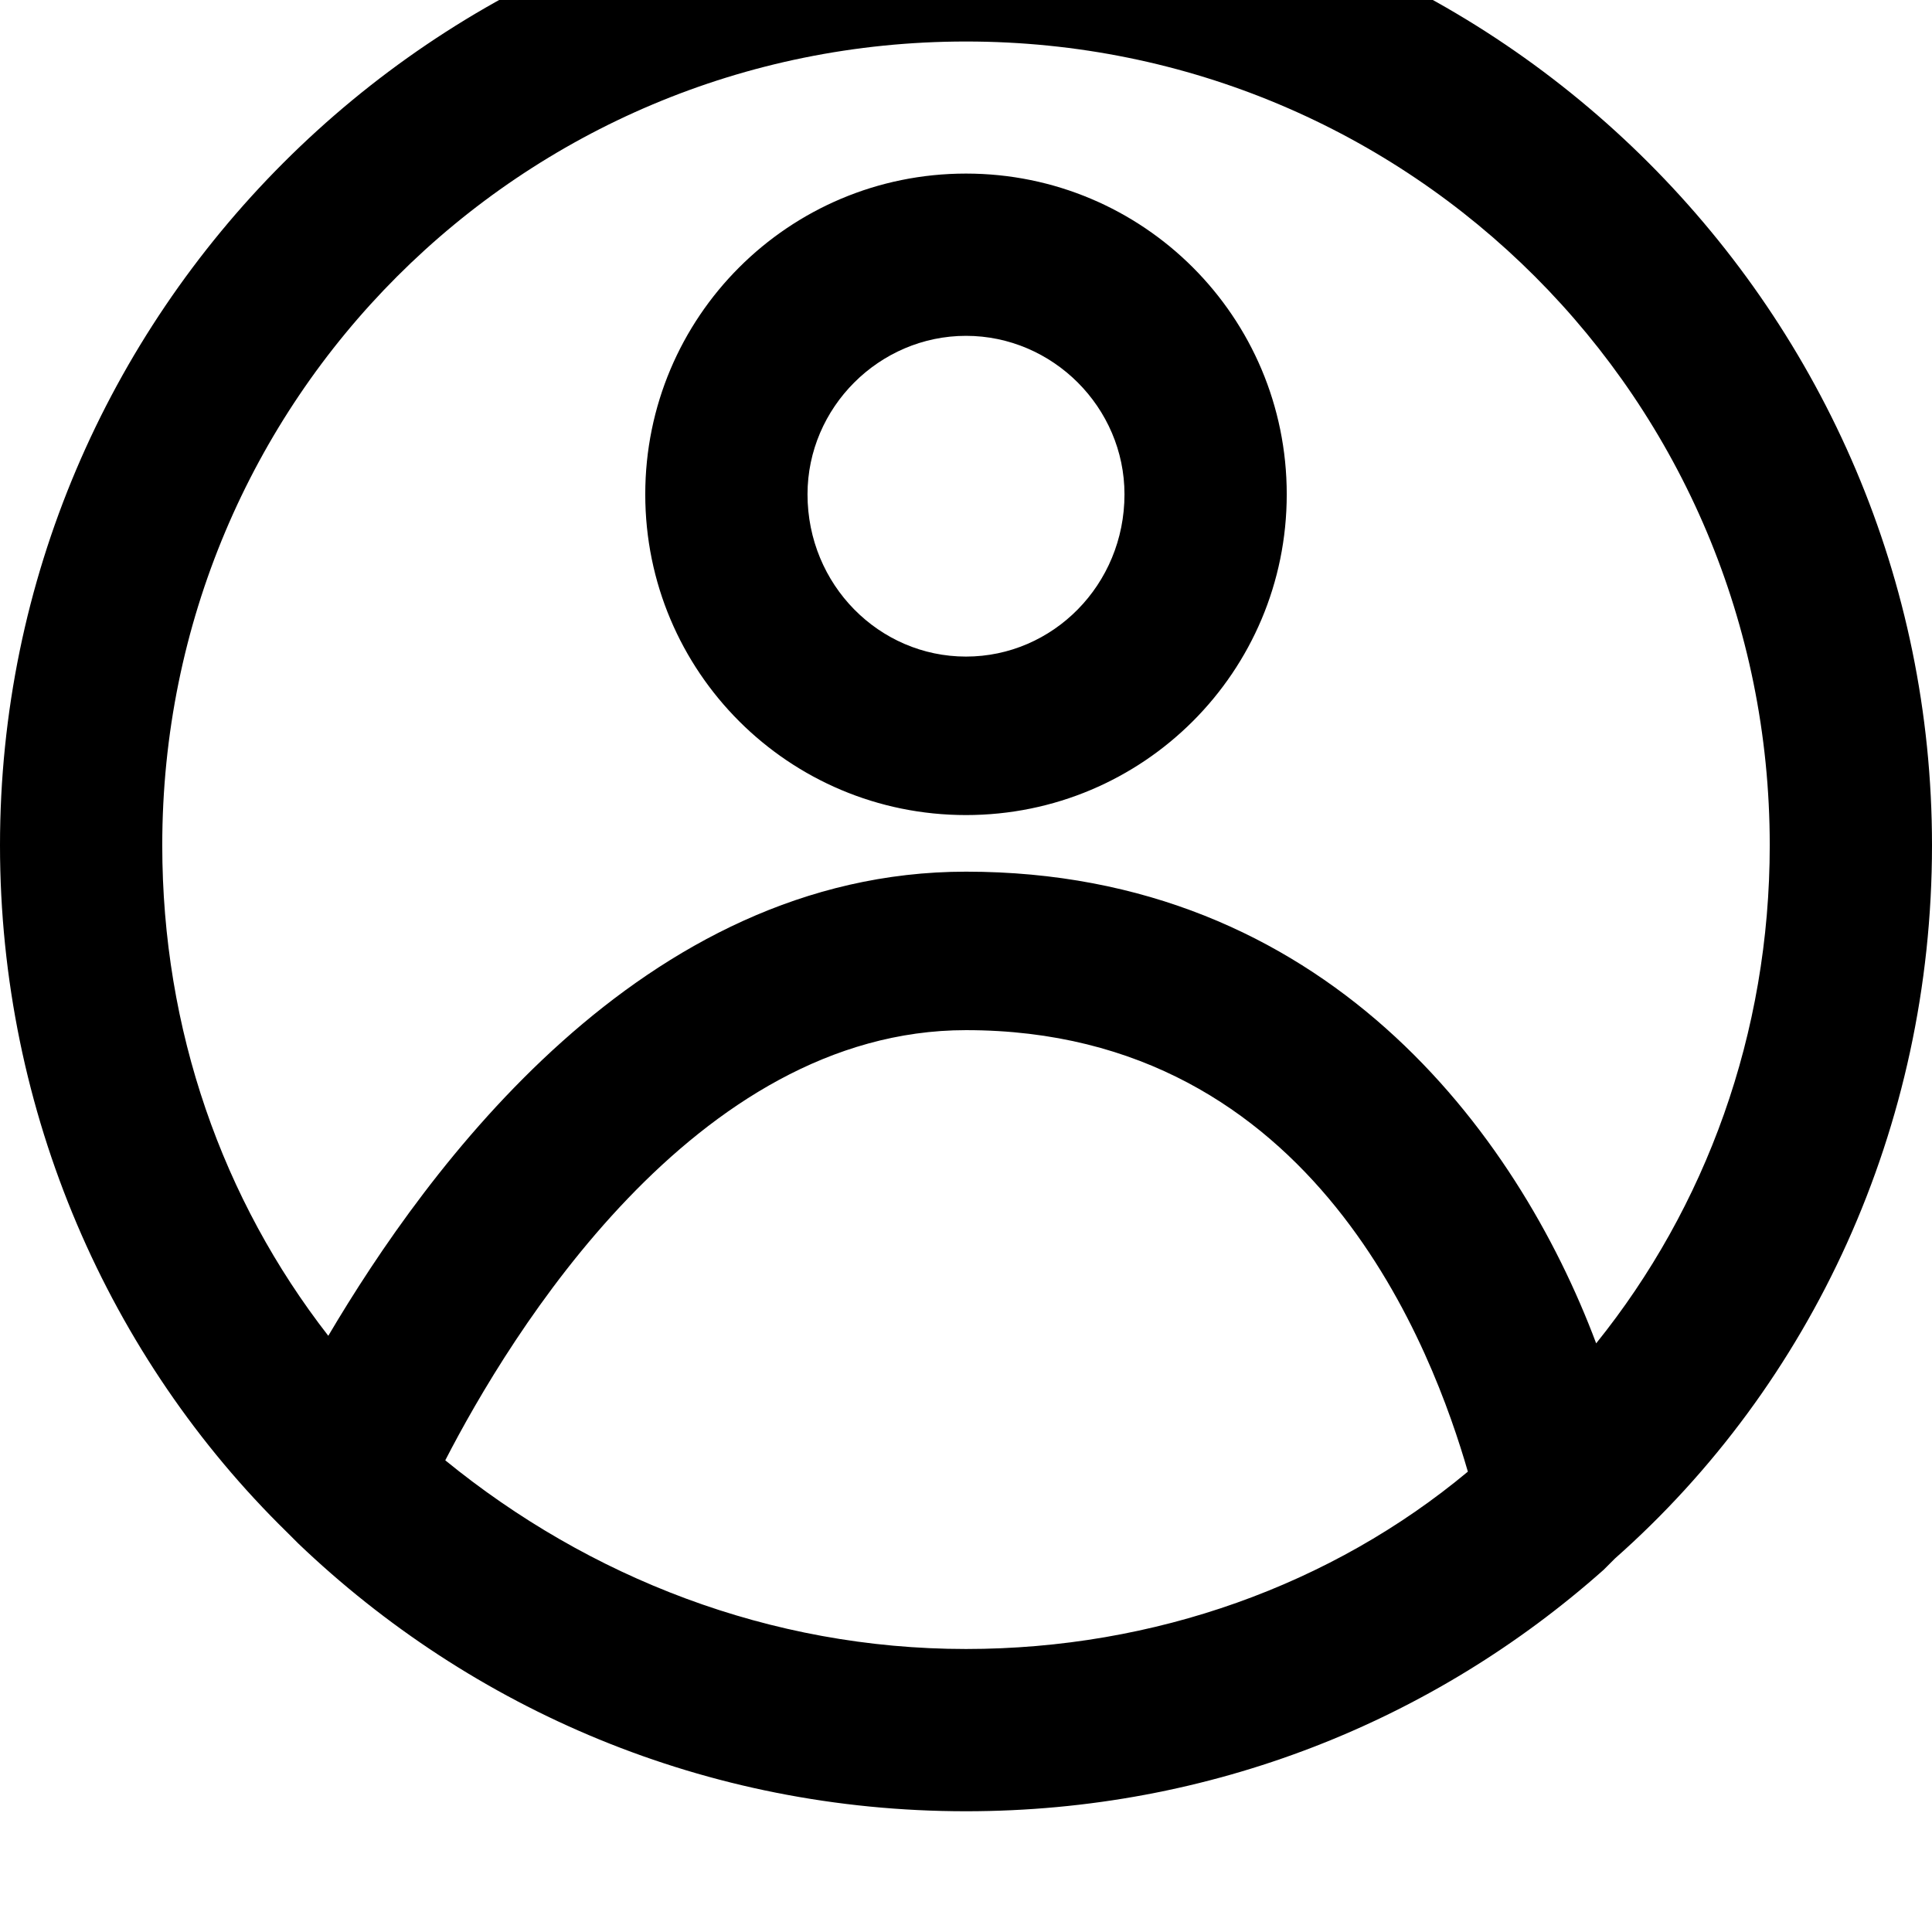 <svg xmlns="http://www.w3.org/2000/svg" viewBox="0 0 512 512"><path d="M512 224c0-141-115-256-256-256s-256 115-256 256c0 71 29 136 76 182l3 3c46 44 108 71 177 71 65 0 124-24 169-64l3-3c52-46 84-114 84-189zm-256-213c118 0 213 95 213 213 0 50-17 96-46 132-21-56-72-125-167-125-86 0-143 79-169 123-28-36-44-81-44-130 0-118 95-213 213-213zm-138 376c17-33 66-114 138-114 93 0 124 86 133 117-36 30-83 47-133 47-52 0-100-19-138-50zm138-171c47 0 85-38 85-85s-38-85-85-85-85 38-85 85 38 85 85 85zm0-127c23 0 42 19 42 42 0 24-19 43-42 43s-42-19-42-43c0-23 19-42 42-42z"/></svg>
